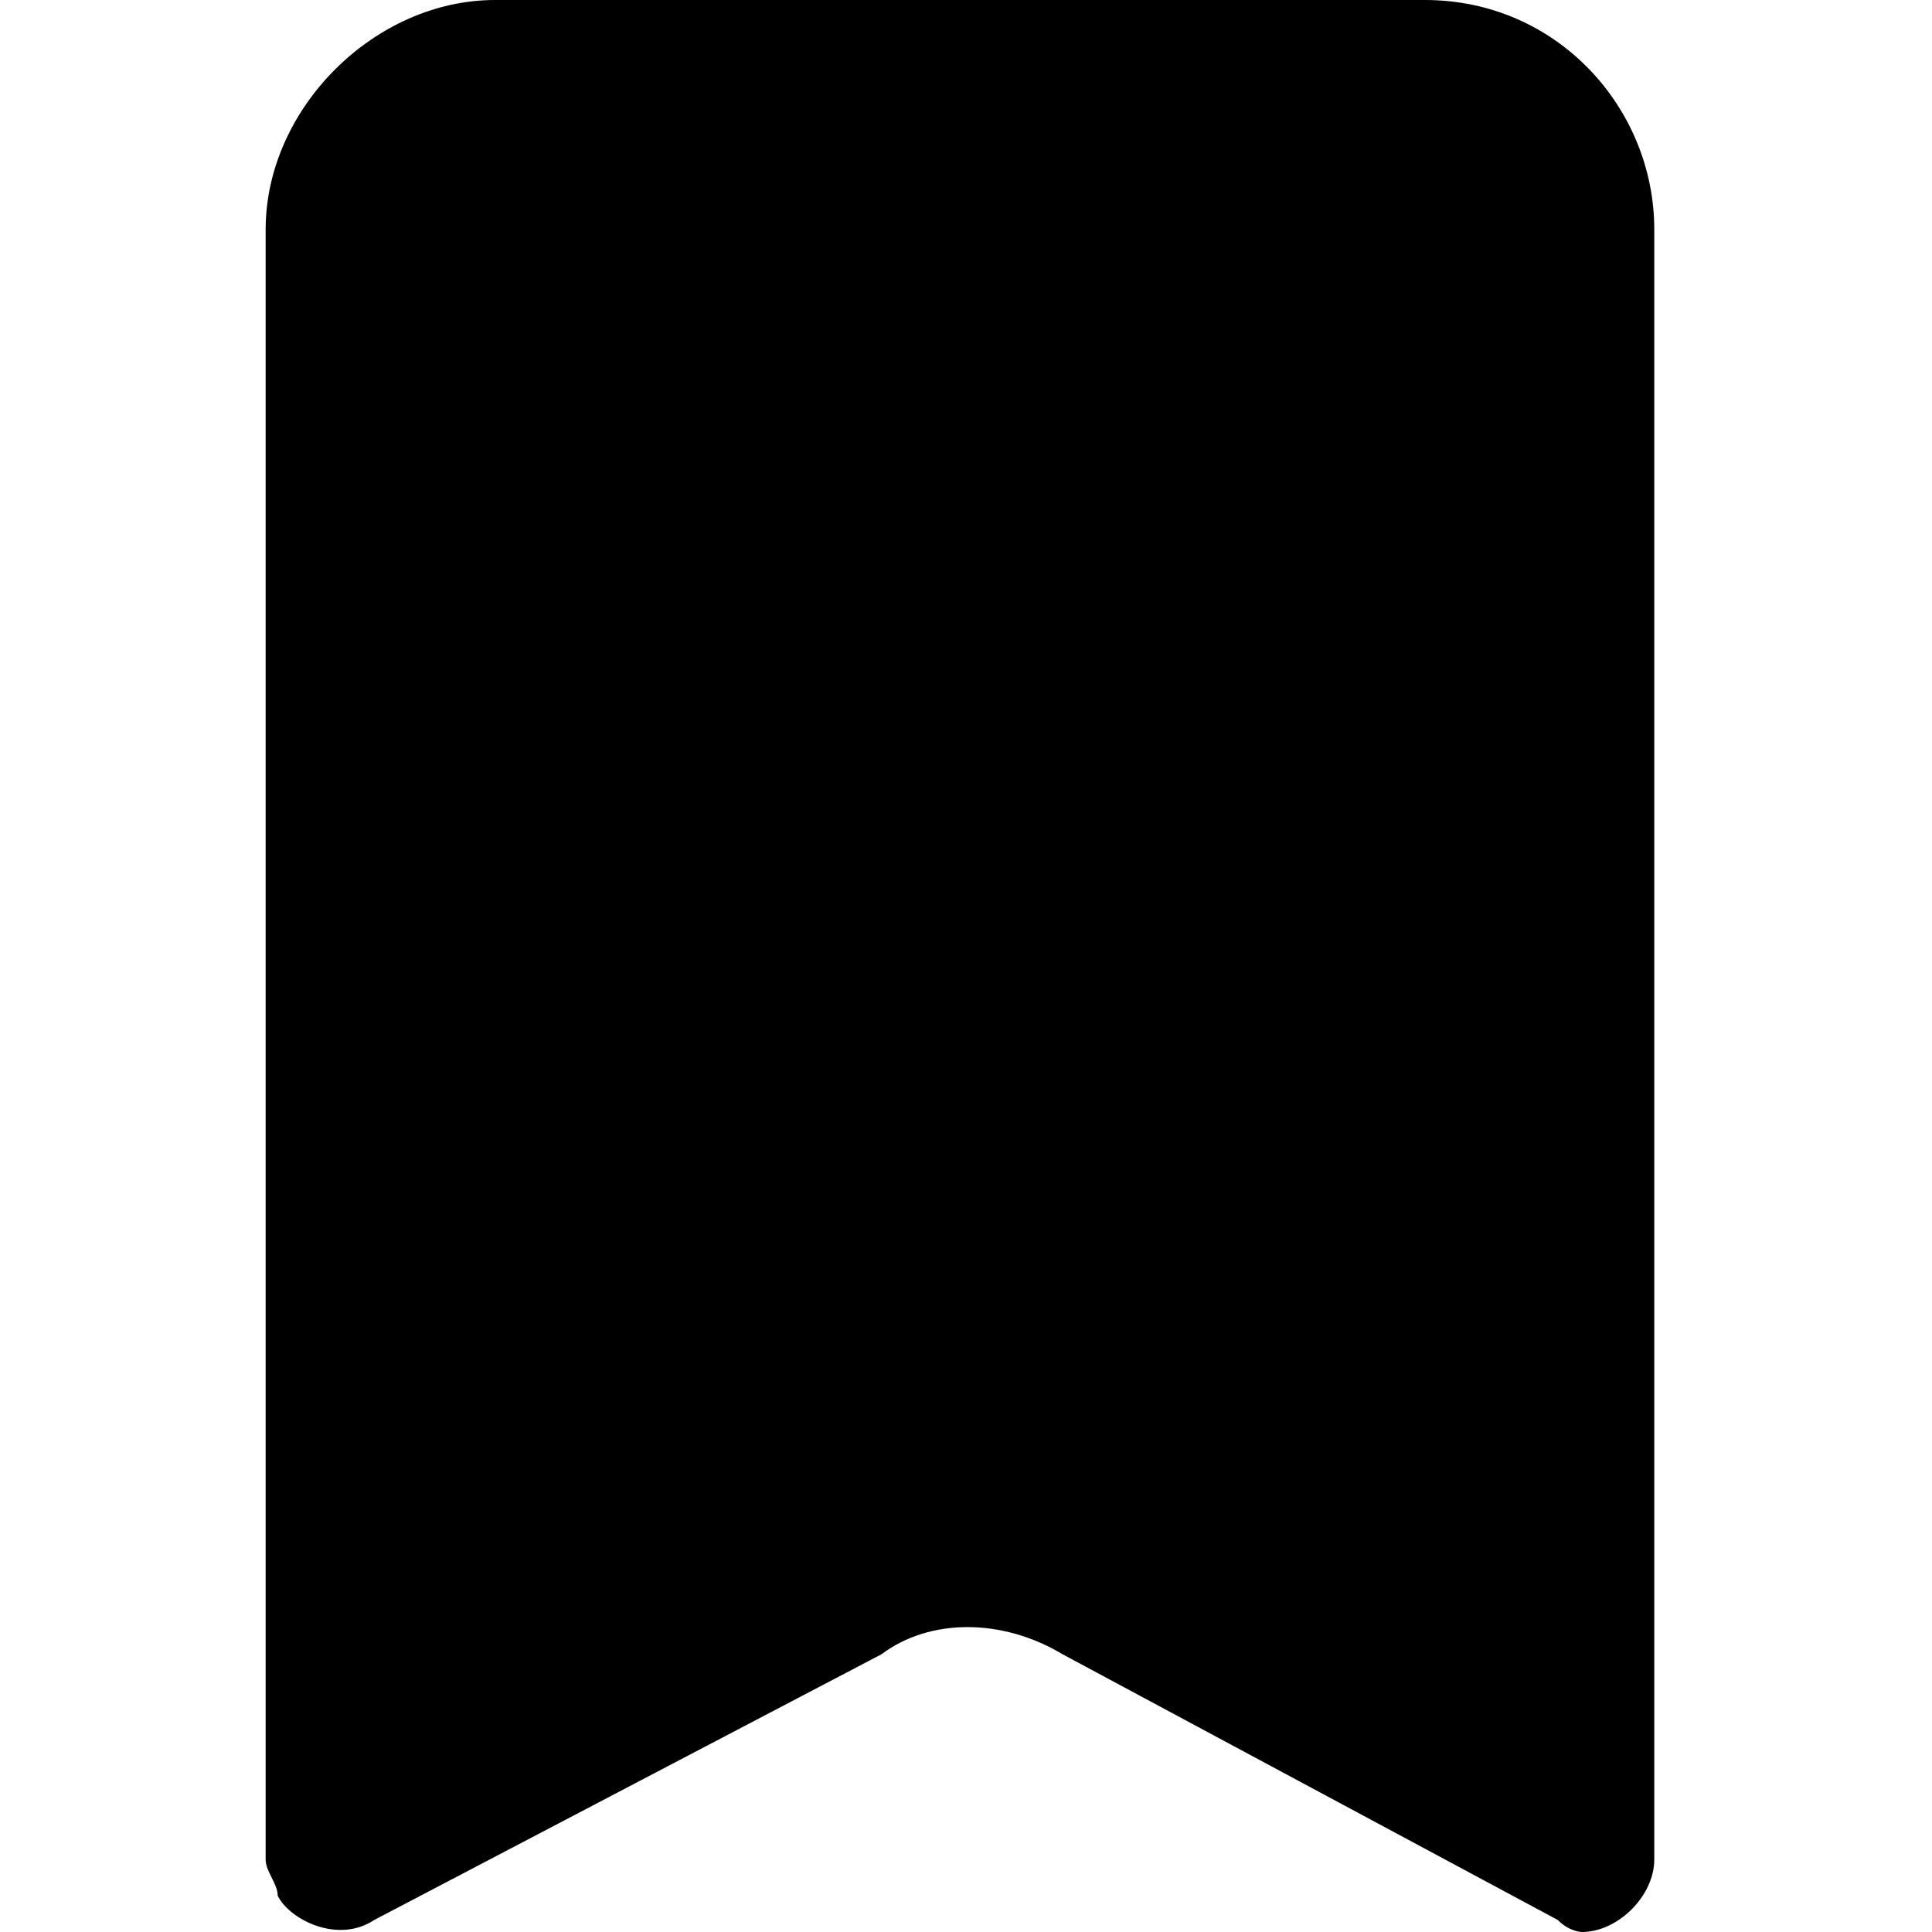<svg version="1.1" xmlns="http://www.w3.org/2000/svg" xmlns:xlink="http://www.w3.org/1999/xlink" x="0px" y="0px"
  viewBox="0 0 16 16" style="enable-background:new 0 0 16 16;" xml:space="preserve">
  <path fill="currentColor" d="M12.9,15.9l-4.1-2.2c-0.5-0.3-1.1-0.3-1.5,0l-4.2,2.2c-0.3,0.2-0.7,0-0.8-0.2c0-0.1-0.1-0.2-0.1-0.3V1.9
	C2.2,0.9,3.1,0,4.1,0h7.7c1.1,0,1.9,0.9,1.9,1.9l0,0v13.5c0,0.3-0.3,0.6-0.6,0.6C13.1,16,13,16,12.9,15.9L12.9,15.9z" />
</svg>

